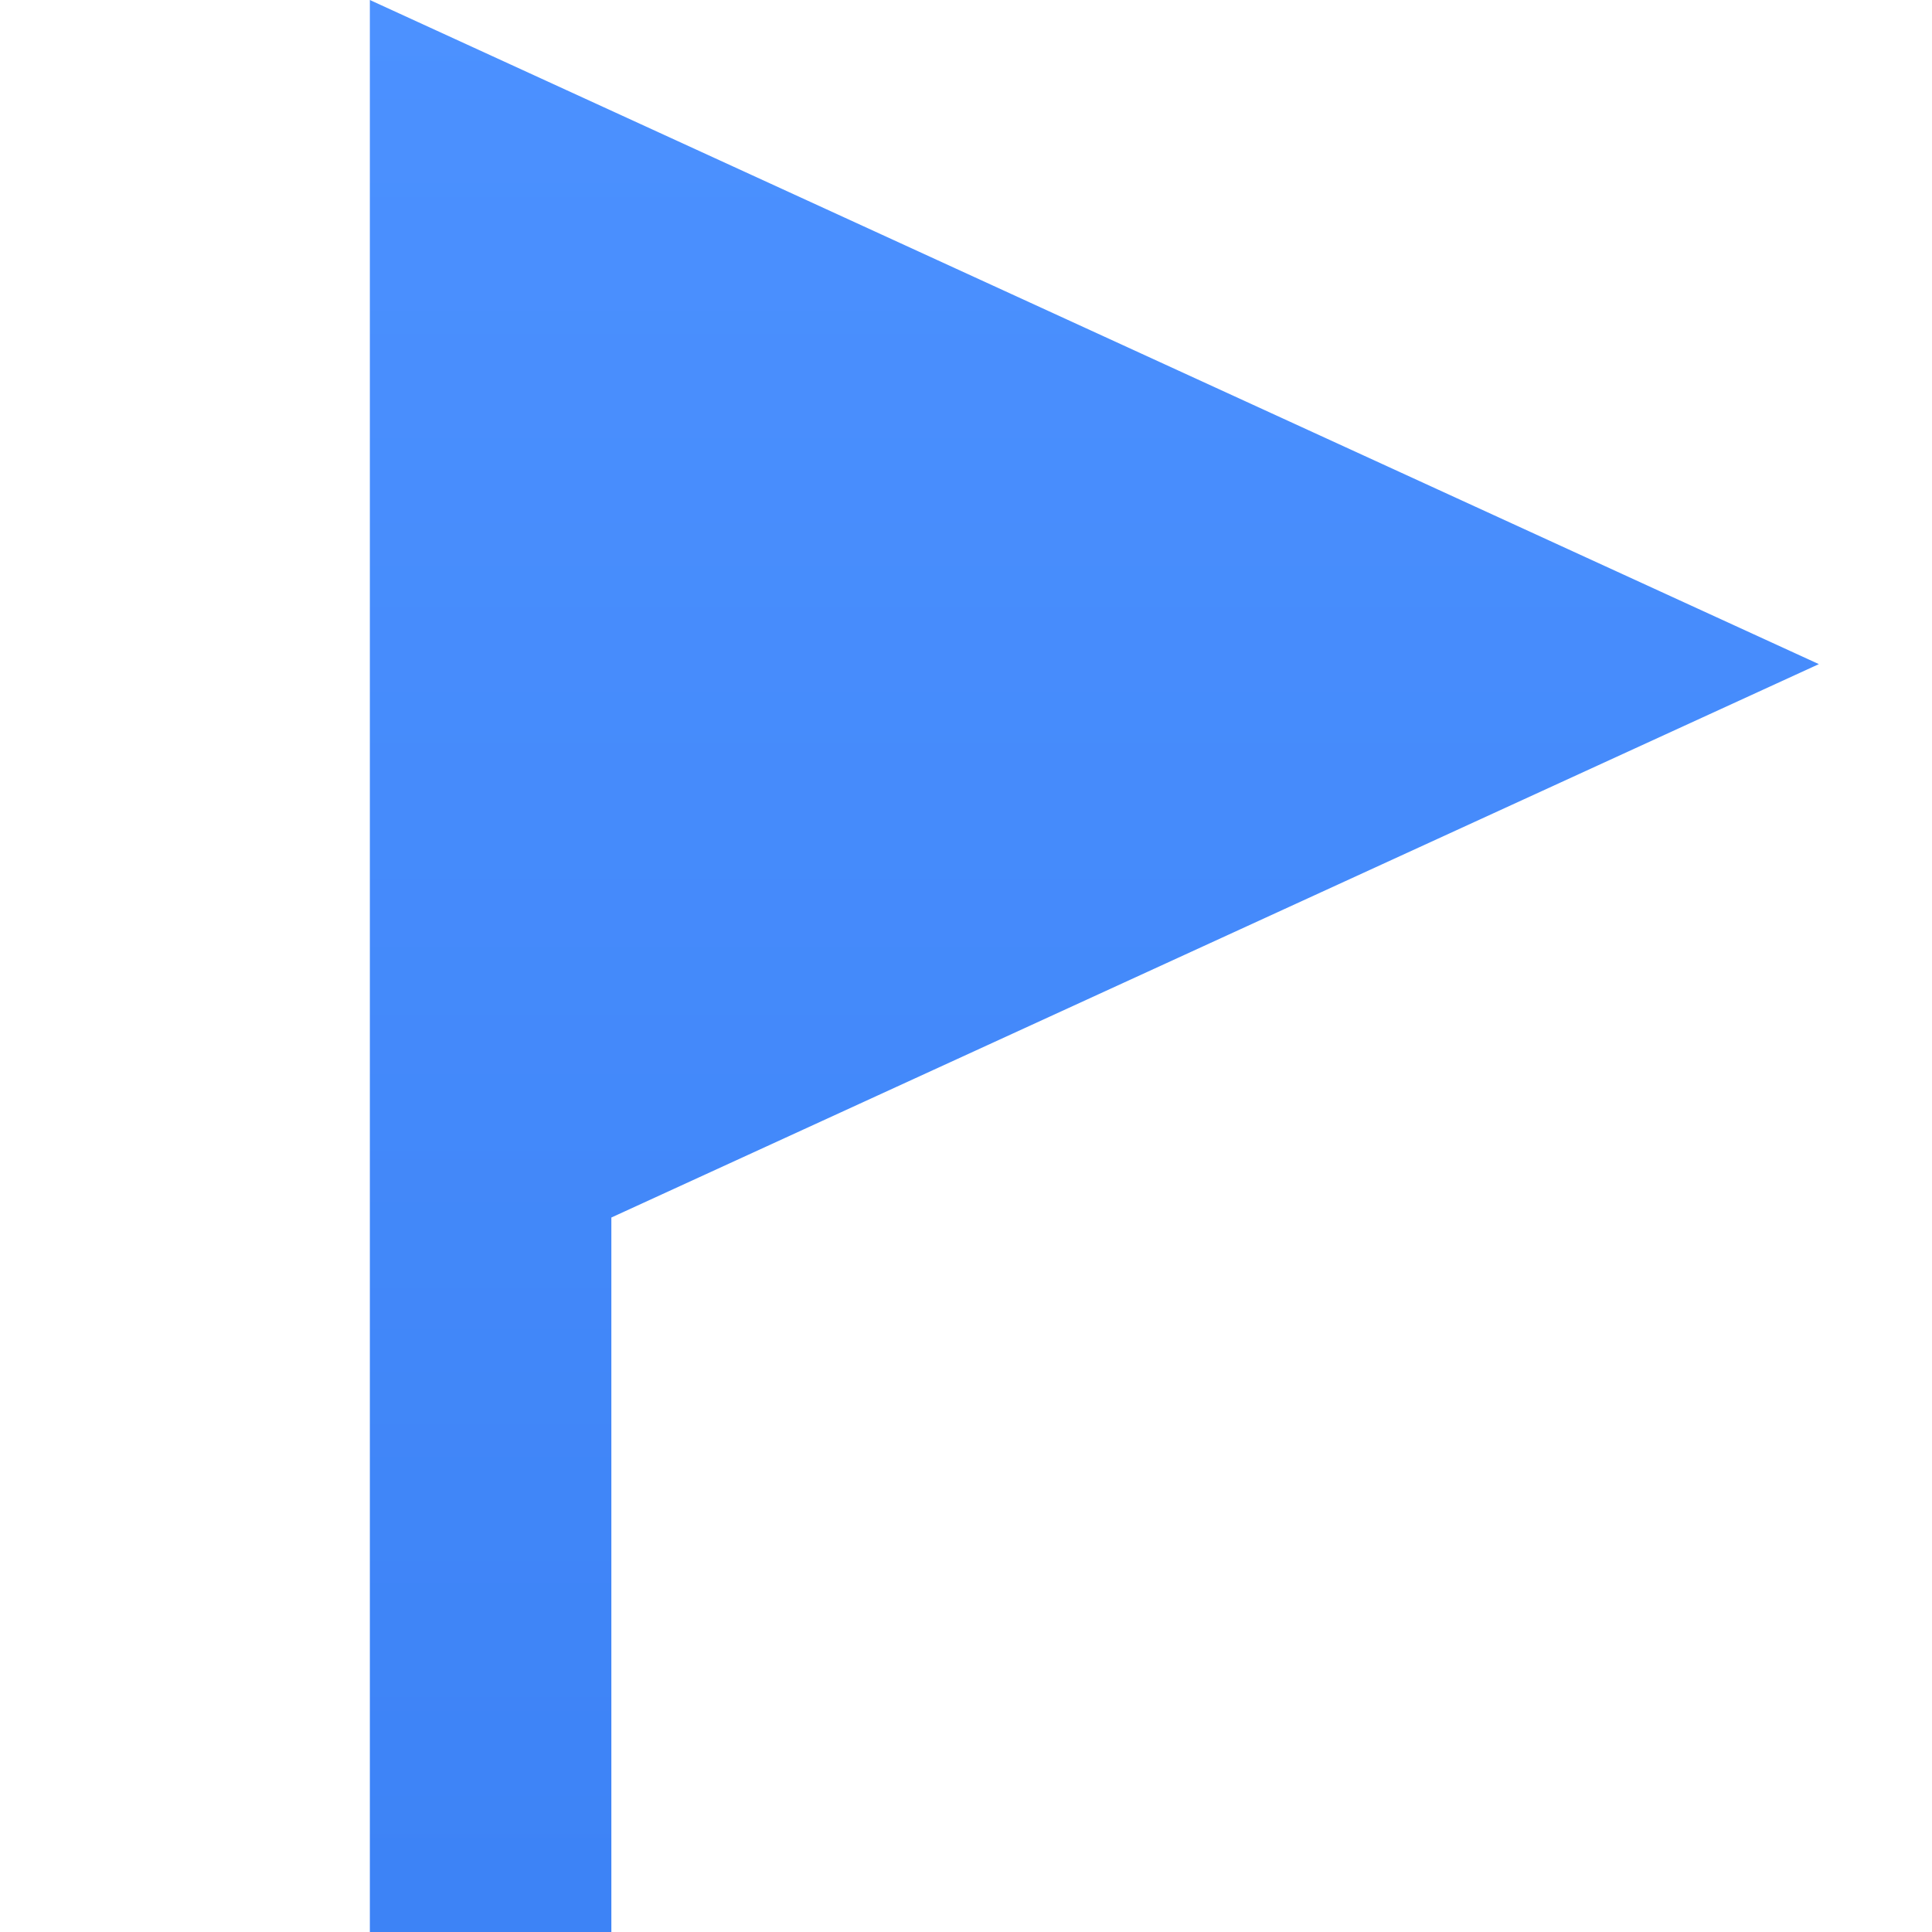 <?xml version="1.0" encoding="UTF-8" standalone="no"?>
<svg width="16px" height="16px" viewBox="0 0 16 16" version="1.1" xmlns="http://www.w3.org/2000/svg" xmlns:xlink="http://www.w3.org/1999/xlink">
    <!-- Generator: Sketch 3.7 (28169) - http://www.bohemiancoding.com/sketch -->
    <title>flags_ble</title>
    <desc>Created with Sketch.</desc>
    <defs>
        <linearGradient x1="50%" y1="0%" x2="50%" y2="98.023%" id="linearGradient-1">
            <stop stop-color="#4C91FF" offset="0%"></stop>
            <stop stop-color="#3D83F6" offset="100%"></stop>
        </linearGradient>
    </defs>
    <g id="最终稿2" stroke="none" stroke-width="1" fill="none" fill-rule="evenodd">
        <g id="flags" transform="translate(-42, 0)" fill="url(#linearGradient-1)">
            <path d="M47.063,10.083 L47.063,16.008 L45.063,16.008 L45.063,6.004 L45.063,-1.5339034e-16 L57.063,5.5 L47.063,10.083 Z" id="flags_ble"></path>
        </g>
    </g>
</svg>